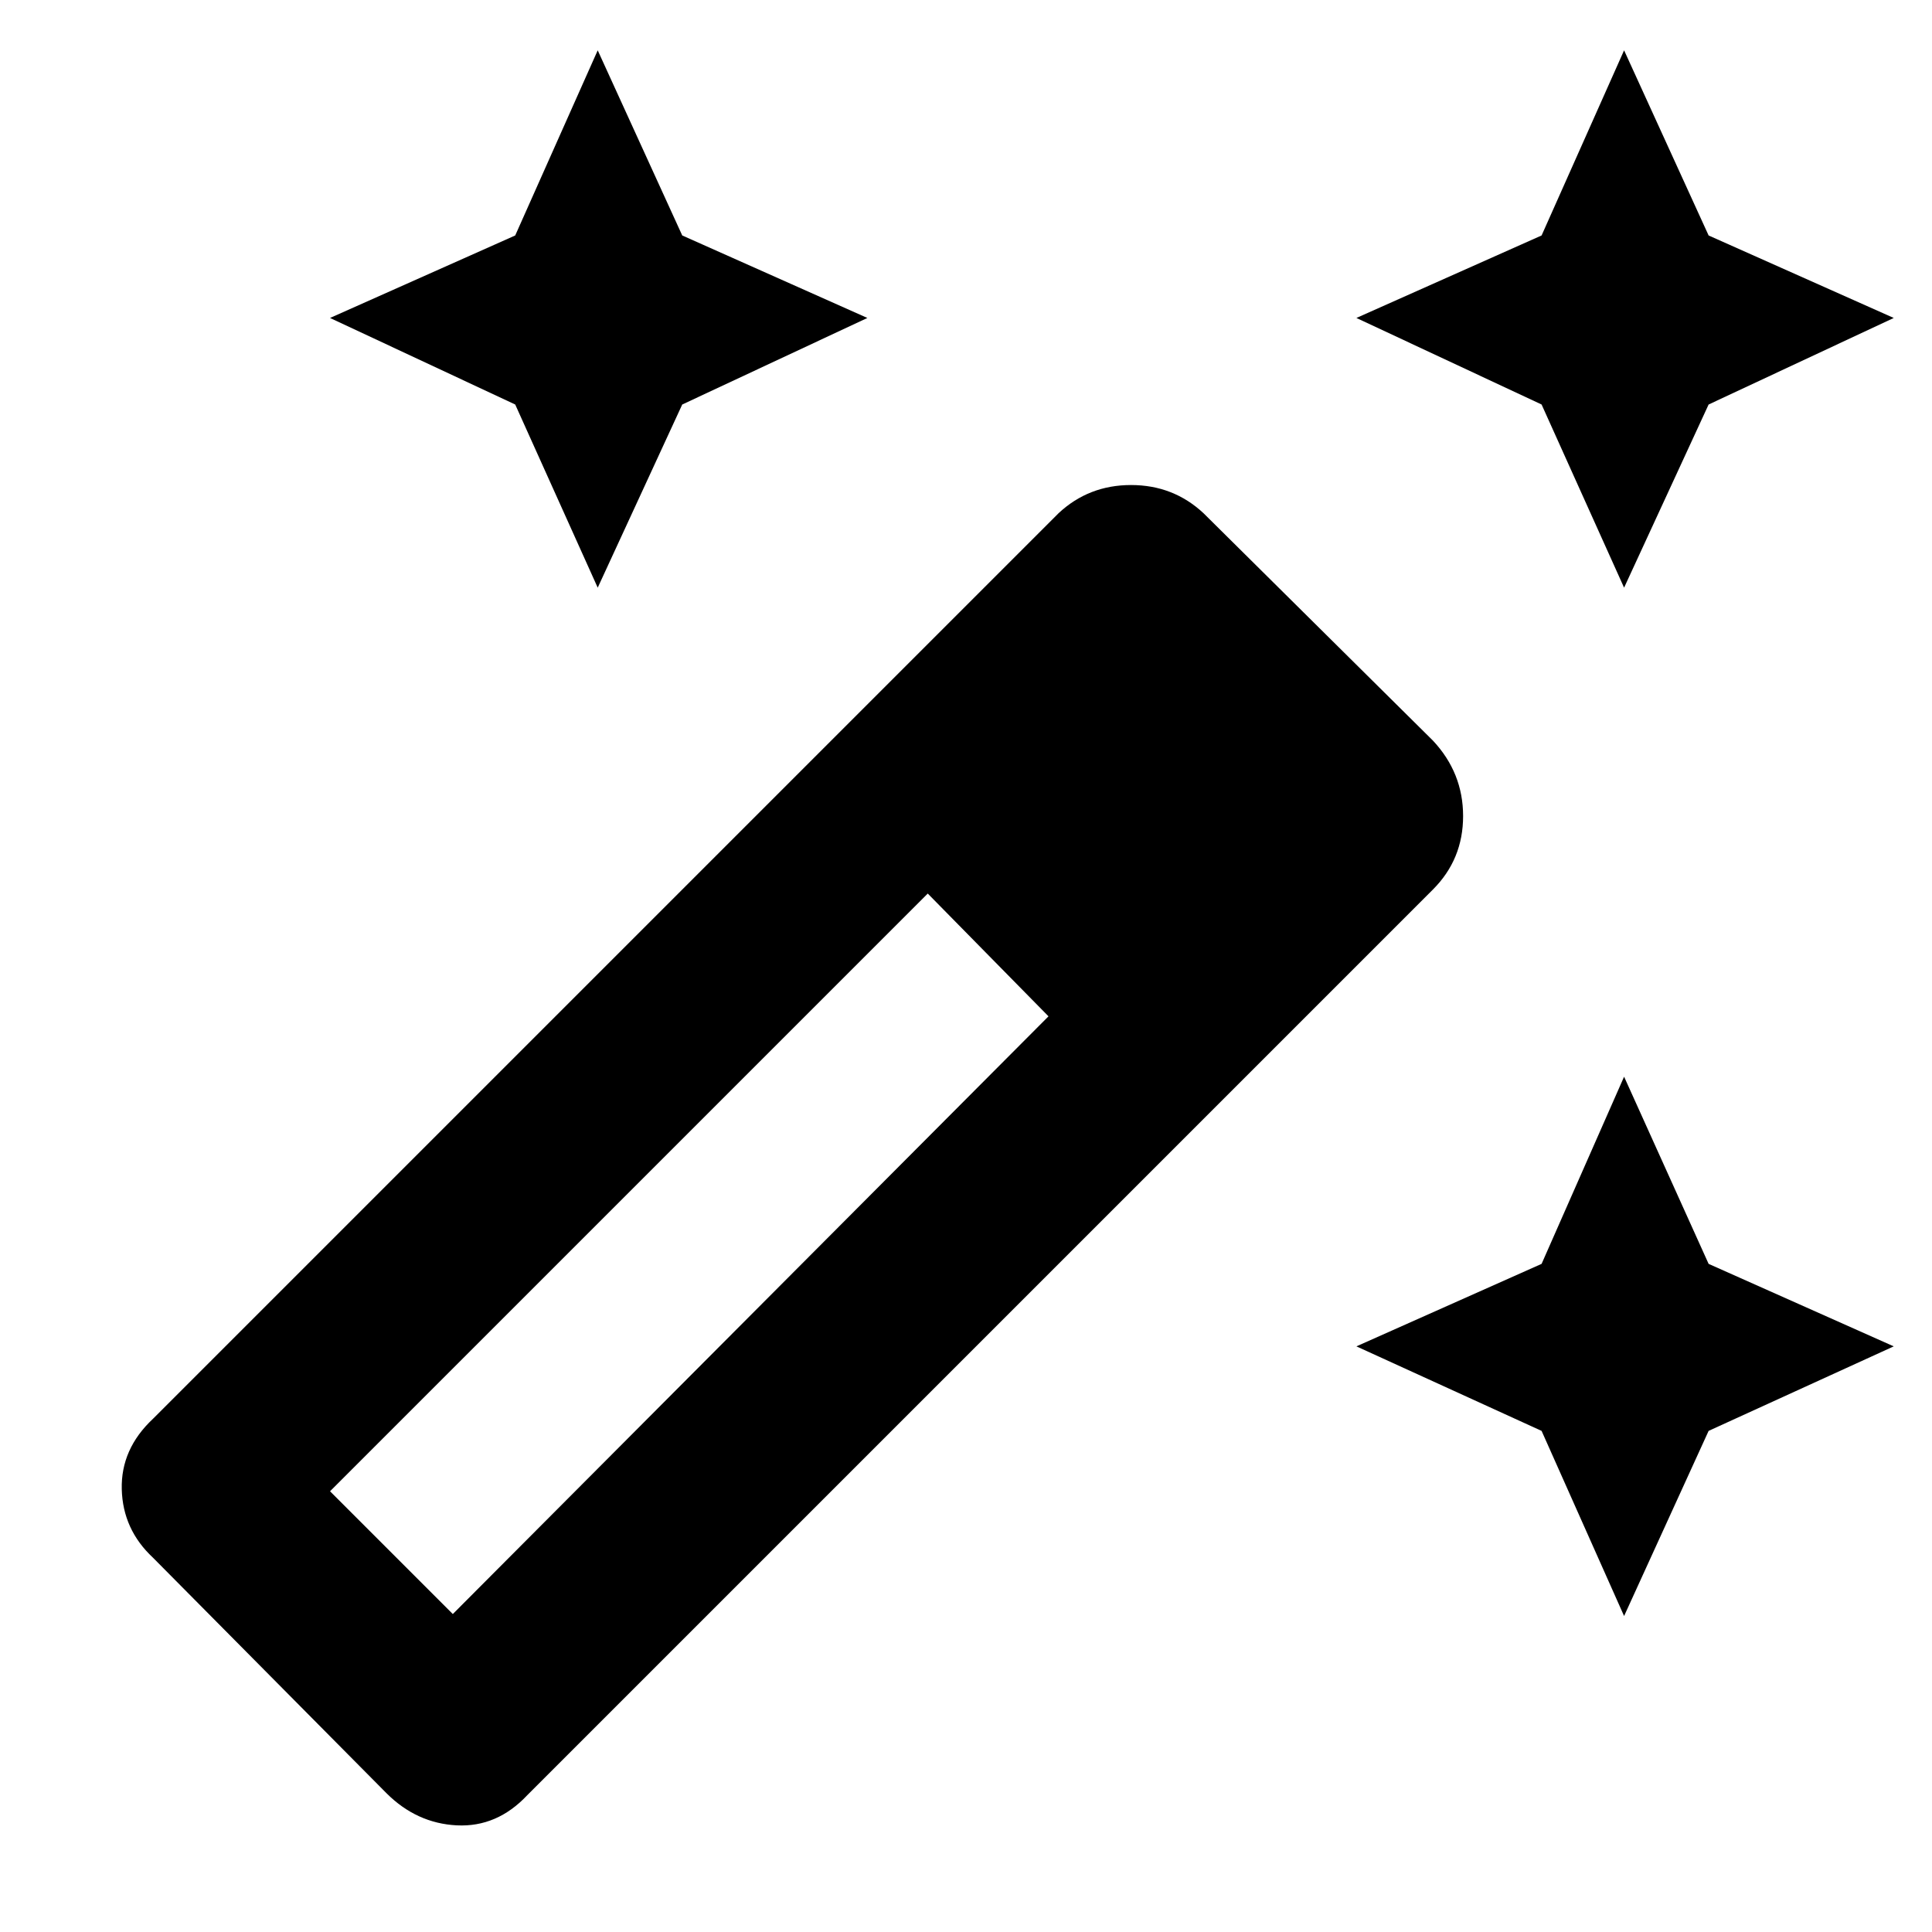 <svg xmlns="http://www.w3.org/2000/svg" height="40" width="40"><path d="m33.625 12.167-1.708-3.792-3.834-1.792 3.834-1.708 1.708-3.833 1.75 3.833 3.833 1.708-3.833 1.792Zm-21.25 0-1.708-3.792-3.834-1.792 3.834-1.708 1.708-3.833 1.75 3.833 3.833 1.708-3.833 1.792Zm21.25 21.291-1.708-3.833-3.834-1.75 3.834-1.708 1.708-3.875 1.75 3.875 3.833 1.708-3.833 1.75ZM8 37.125 3.167 32.25q-.625-.583-.646-1.417-.021-.833.646-1.458l18.75-18.75q.625-.583 1.5-.583t1.5.583l4.75 4.708q.625.667.625 1.563 0 .896-.625 1.521l-18.75 18.75q-.625.666-1.459.625-.833-.042-1.458-.667Zm1.375-3.708 12.333-12.375-2.5-2.542L6.833 30.875Z"/></svg>